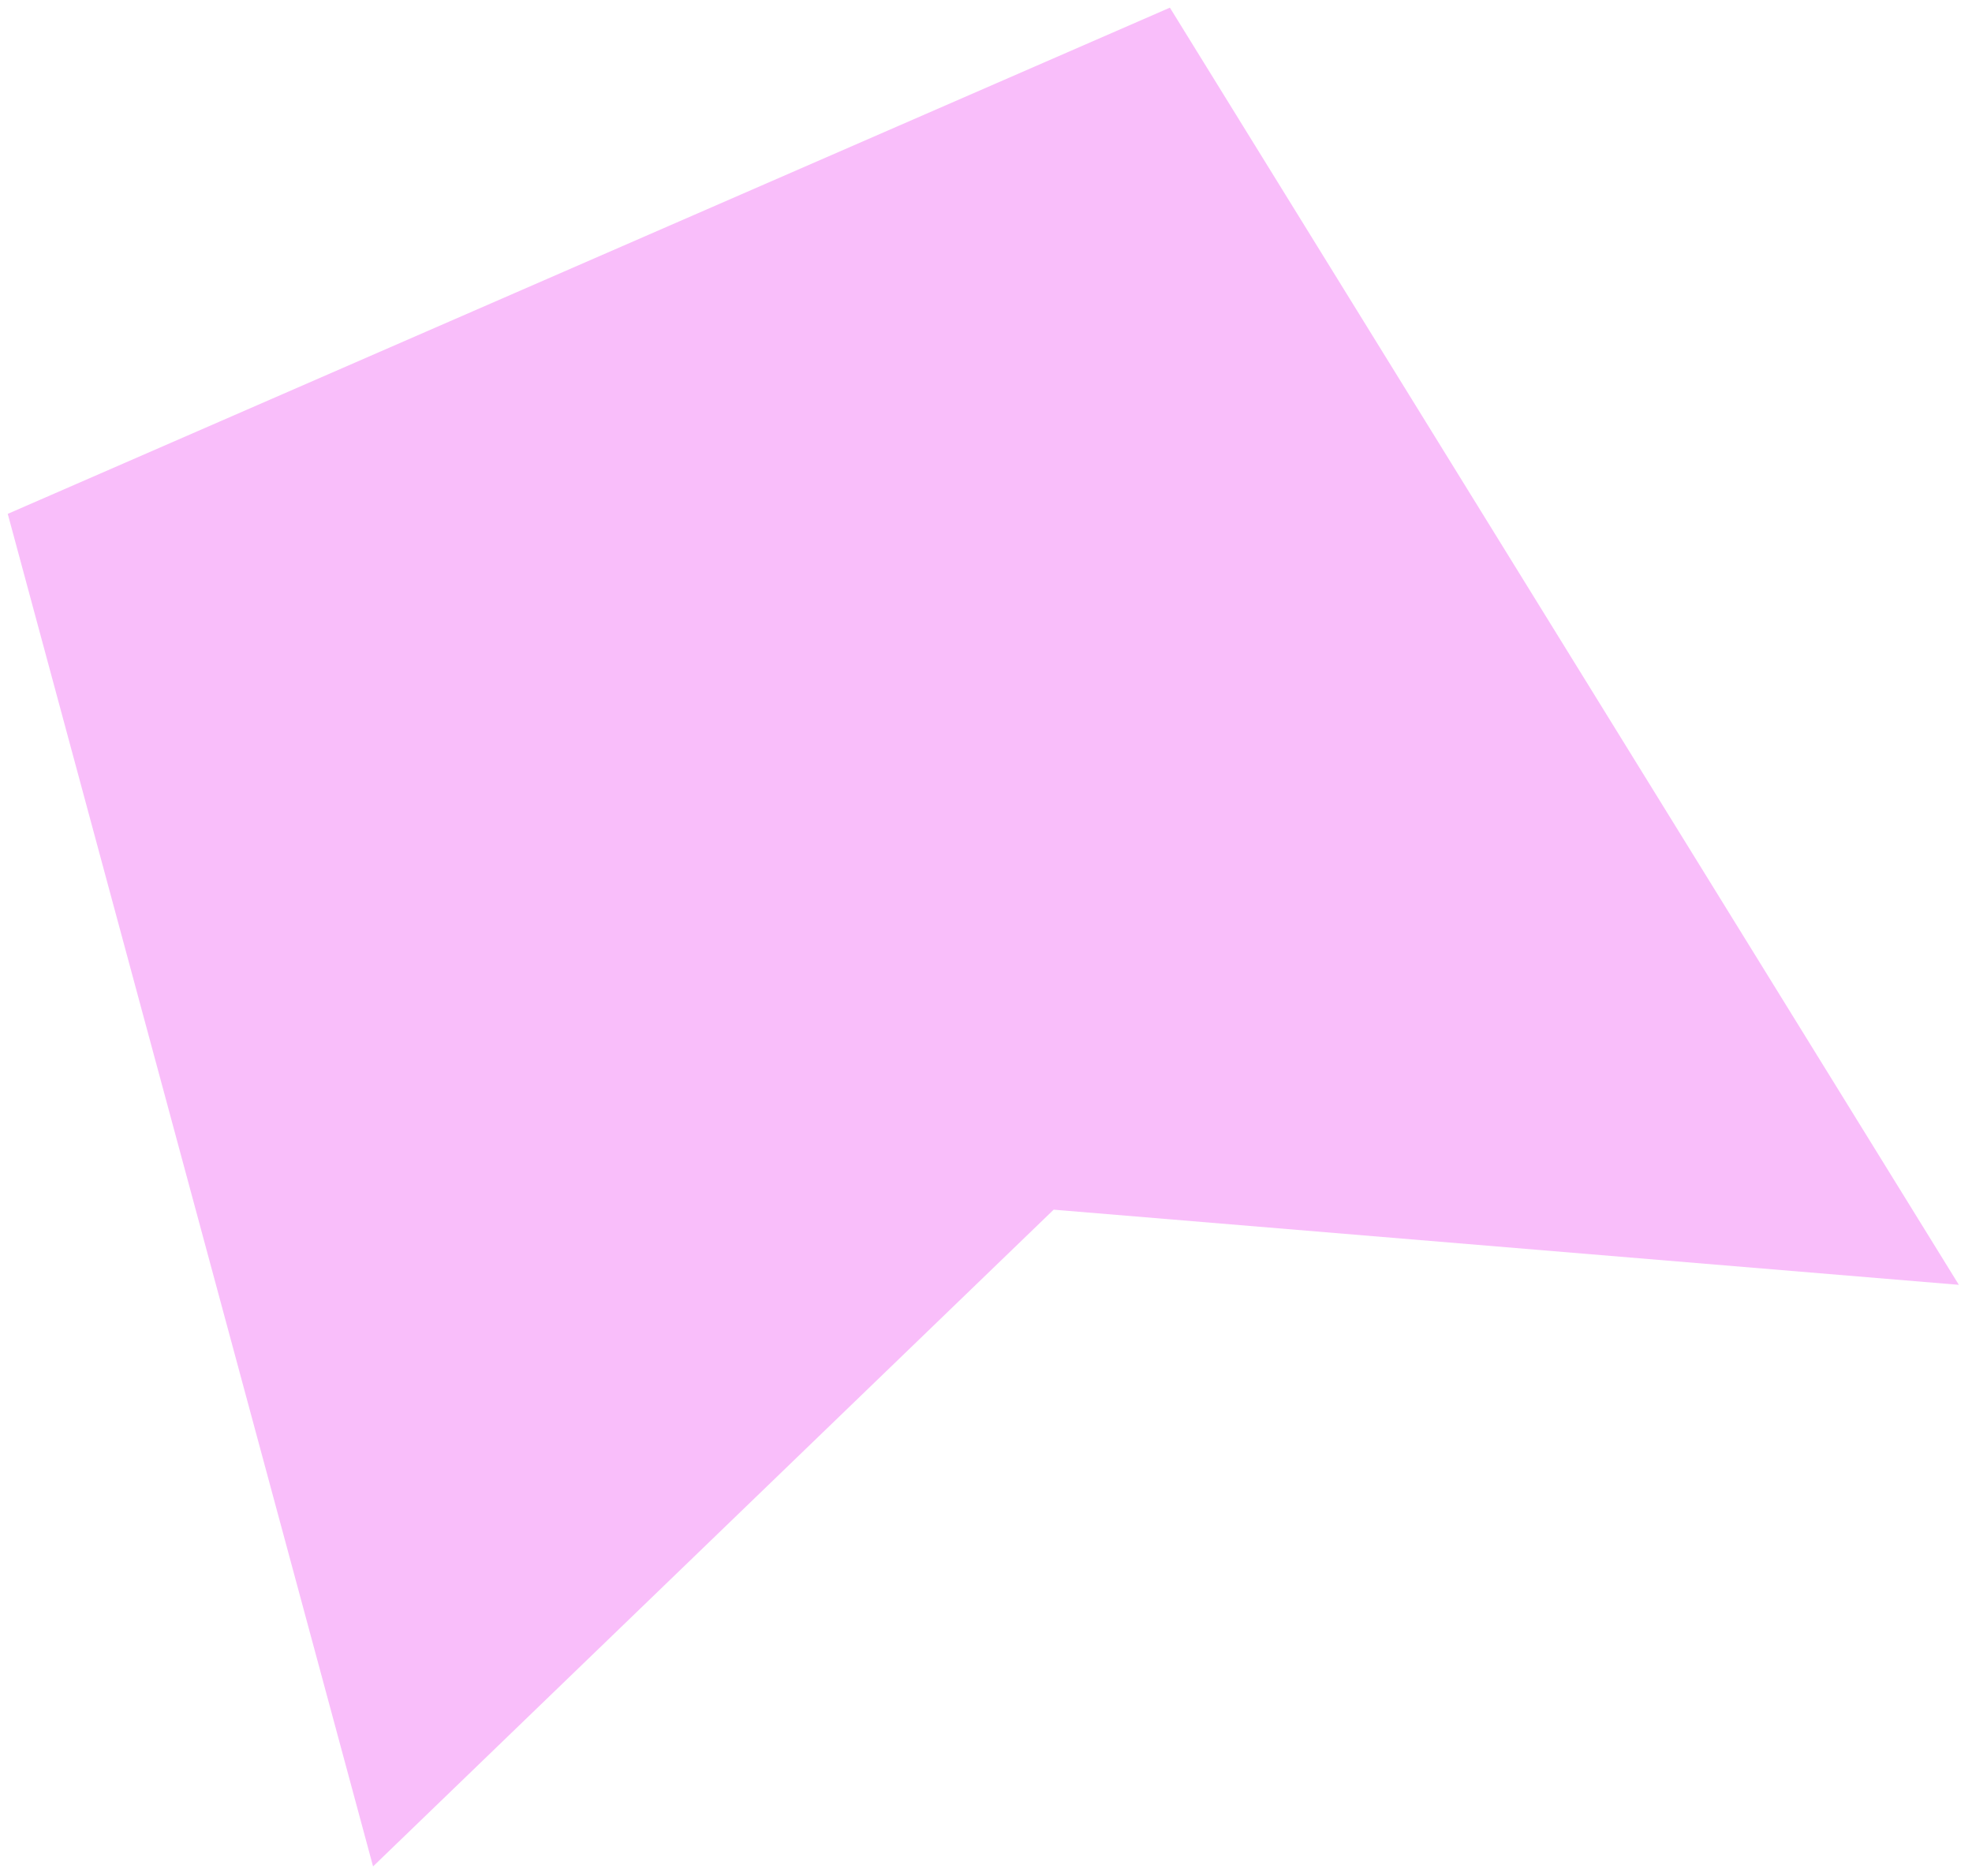 <svg width="287" height="273" viewBox="0 0 287 273" fill="none" xmlns="http://www.w3.org/2000/svg">
<path d="M153.574 176.049L153.349 176.03L153.186 176.187L54.295 271.6L1.128 74.776L170.264 1.116L285.087 186.967L153.574 176.049Z" fill="#F9BEFA"/>
</svg>

